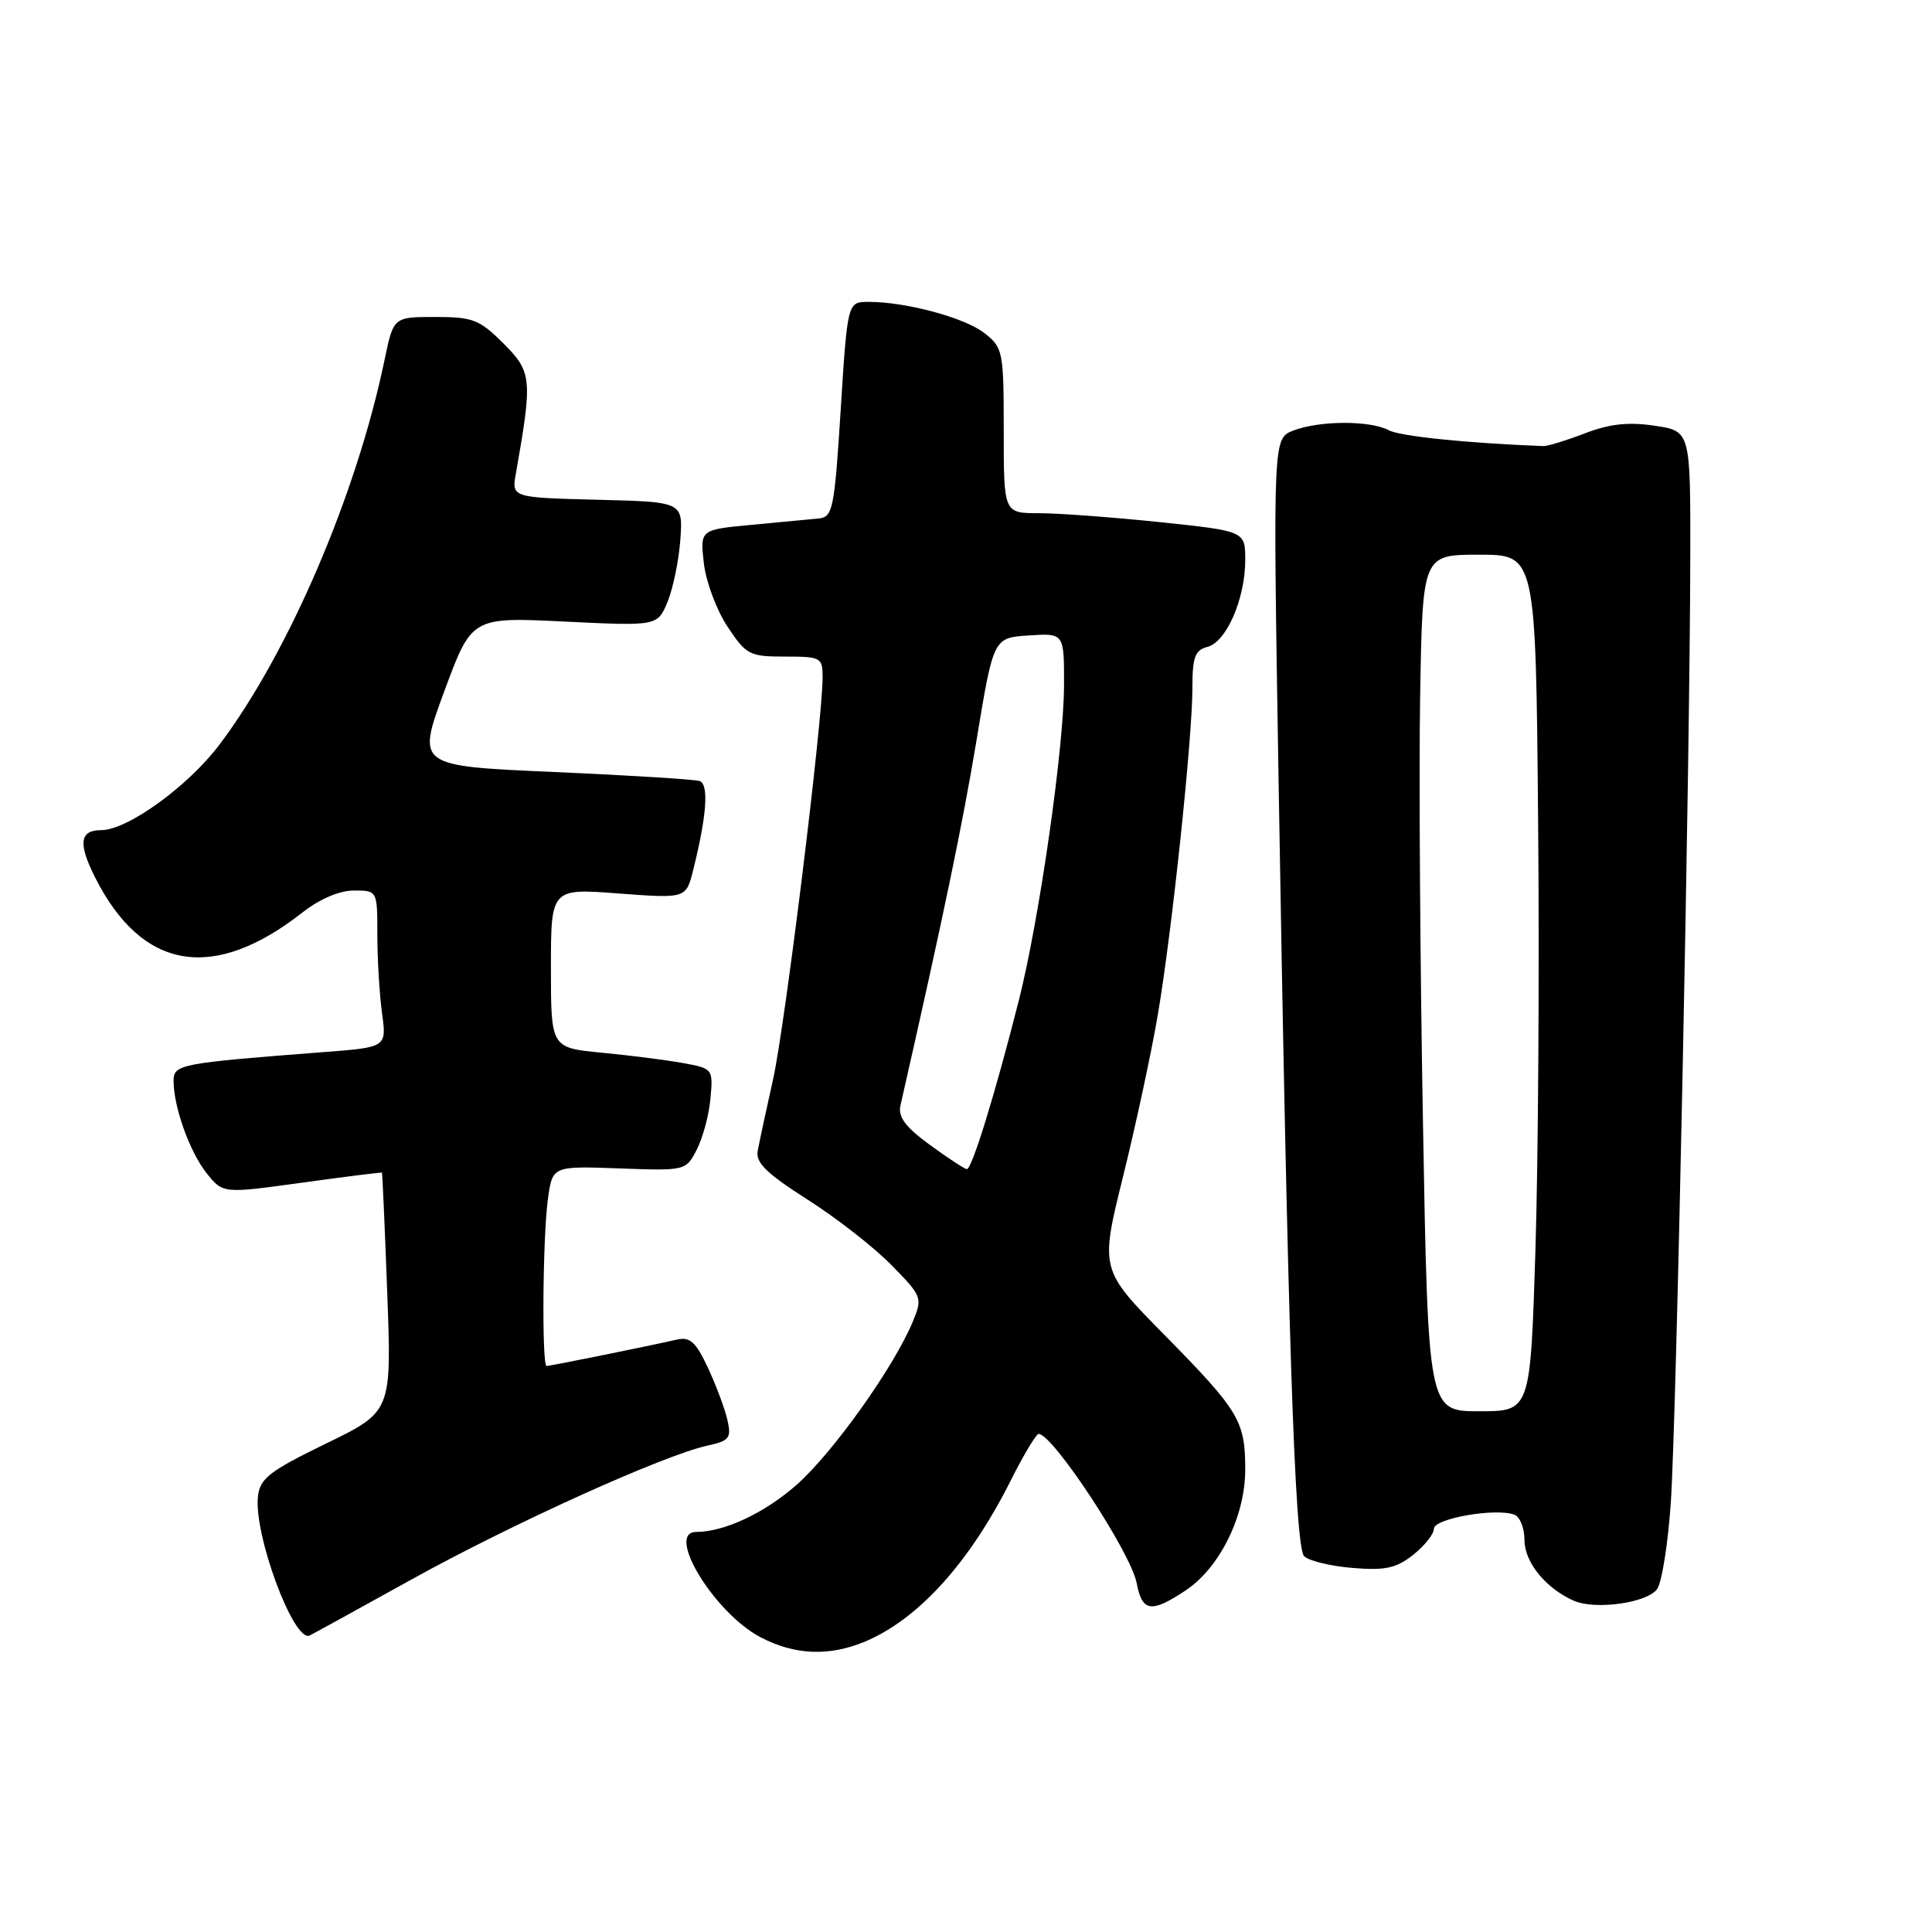 <?xml version="1.0" encoding="UTF-8" standalone="no"?>
<!DOCTYPE svg PUBLIC "-//W3C//DTD SVG 1.1//EN" "http://www.w3.org/Graphics/SVG/1.1/DTD/svg11.dtd" >
<svg xmlns="http://www.w3.org/2000/svg" xmlns:xlink="http://www.w3.org/1999/xlink" version="1.1" viewBox="0 0 256 256">
 <g >
 <path fill="currentColor"
d=" M 114.59 217.53 C 121.66 214.57 128.42 207.12 133.89 196.25 C 135.61 192.81 137.30 190.00 137.62 190.00 C 139.50 190.00 149.85 205.74 150.61 209.75 C 151.33 213.59 152.54 213.78 157.10 210.74 C 161.63 207.73 165.00 200.90 165.00 194.72 C 165.00 188.27 164.21 186.96 154.27 176.86 C 145.76 168.22 145.76 168.22 148.82 155.86 C 150.50 149.06 152.57 139.45 153.41 134.50 C 155.29 123.48 158.00 97.83 158.00 91.15 C 158.00 87.06 158.34 86.14 160.01 85.71 C 162.51 85.05 165.00 79.33 165.00 74.22 C 165.00 70.37 165.00 70.37 153.64 69.18 C 147.39 68.53 140.19 68.00 137.64 68.00 C 133.00 68.00 133.00 68.00 133.00 57.07 C 133.00 46.56 132.90 46.07 130.46 44.15 C 127.85 42.10 120.09 40.00 115.10 40.00 C 112.30 40.00 112.30 40.00 111.40 54.25 C 110.57 67.43 110.35 68.51 108.50 68.70 C 107.40 68.80 103.41 69.18 99.63 69.54 C 92.76 70.18 92.76 70.18 93.26 74.61 C 93.53 77.04 94.94 80.83 96.39 83.02 C 98.88 86.78 99.31 87.00 104.01 87.00 C 108.79 87.00 109.00 87.12 109.00 89.75 C 109.00 95.51 104.03 135.84 102.44 143.00 C 101.52 147.12 100.60 151.40 100.40 152.50 C 100.10 154.05 101.57 155.49 106.97 158.93 C 110.80 161.36 115.81 165.27 118.11 167.62 C 122.18 171.76 122.26 171.96 120.96 175.10 C 118.46 181.14 110.36 192.51 105.55 196.75 C 101.30 200.49 96.00 202.98 92.25 202.99 C 88.12 203.01 94.64 213.70 100.73 216.92 C 105.26 219.31 109.83 219.51 114.59 217.53 Z  M 54.51 209.30 C 67.82 201.92 87.95 192.81 93.75 191.55 C 96.65 190.92 96.93 190.55 96.39 188.17 C 96.06 186.70 94.90 183.59 93.81 181.25 C 92.19 177.79 91.43 177.10 89.66 177.51 C 86.24 178.30 72.91 181.00 72.43 181.00 C 71.78 181.00 71.91 163.93 72.60 158.89 C 73.20 154.50 73.20 154.50 82.04 154.82 C 90.85 155.14 90.88 155.13 92.33 152.32 C 93.13 150.77 93.95 147.72 94.14 145.54 C 94.50 141.63 94.45 141.58 90.50 140.86 C 88.30 140.46 83.46 139.84 79.75 139.49 C 73.00 138.84 73.00 138.84 73.00 128.28 C 73.00 117.71 73.00 117.71 81.95 118.39 C 90.91 119.06 90.91 119.06 91.85 115.28 C 93.65 108.10 93.95 103.91 92.70 103.49 C 92.04 103.27 83.34 102.73 73.36 102.29 C 55.22 101.50 55.22 101.50 58.86 91.63 C 62.50 81.76 62.50 81.76 74.81 82.36 C 87.12 82.96 87.12 82.96 88.46 79.73 C 89.19 77.95 89.95 74.25 90.15 71.50 C 90.50 66.50 90.50 66.50 79.15 66.22 C 67.79 65.93 67.79 65.93 68.36 62.72 C 70.57 50.22 70.49 49.29 66.73 45.53 C 63.54 42.34 62.66 42.00 57.67 42.00 C 52.14 42.00 52.14 42.00 50.96 47.67 C 47.26 65.49 38.27 86.46 29.11 98.63 C 24.91 104.20 16.90 110.00 13.39 110.00 C 10.55 110.00 10.33 111.78 12.62 116.30 C 18.84 128.61 28.29 130.18 40.14 120.86 C 42.38 119.11 44.99 118.00 46.89 118.00 C 50.00 118.00 50.00 118.00 50.00 123.86 C 50.00 127.08 50.28 131.76 50.62 134.25 C 51.24 138.77 51.24 138.77 42.87 139.41 C 23.77 140.88 23.00 141.03 23.00 143.23 C 23.00 146.68 25.14 152.65 27.39 155.47 C 29.54 158.16 29.54 158.16 40.02 156.71 C 45.78 155.91 50.55 155.32 50.61 155.38 C 50.67 155.45 50.99 162.60 51.31 171.27 C 51.90 187.05 51.90 187.05 43.20 191.28 C 35.70 194.93 34.46 195.89 34.18 198.27 C 33.60 203.31 38.90 217.61 41.01 216.72 C 41.29 216.60 47.37 213.26 54.51 209.30 Z  M 219.57 210.57 C 220.20 209.71 221.02 204.56 221.39 199.11 C 222.13 188.44 223.93 101.11 223.97 73.81 C 224.00 57.12 224.00 57.12 219.25 56.41 C 215.77 55.89 213.30 56.16 210.00 57.42 C 207.53 58.37 205.05 59.13 204.50 59.11 C 194.39 58.72 185.51 57.81 184.02 57.01 C 181.57 55.70 174.88 55.71 171.40 57.04 C 168.68 58.07 168.68 58.07 169.39 101.79 C 170.61 175.94 171.56 204.96 172.80 206.20 C 173.42 206.82 176.31 207.52 179.21 207.76 C 183.54 208.12 185.00 207.80 187.25 206.03 C 188.76 204.83 190.00 203.27 190.00 202.56 C 190.00 201.20 198.25 199.77 200.68 200.71 C 201.41 200.99 202.00 202.50 202.00 204.07 C 202.00 206.99 204.80 210.44 208.50 212.09 C 211.35 213.36 218.22 212.41 219.57 210.57 Z  M 123.18 151.68 C 119.99 149.35 118.98 148.00 119.31 146.51 C 125.03 121.32 127.57 109.10 129.41 98.00 C 131.64 84.50 131.64 84.50 136.32 84.20 C 141.00 83.89 141.00 83.89 140.99 90.70 C 140.99 99.02 137.71 121.87 134.99 132.60 C 131.81 145.13 128.76 155.01 128.10 154.92 C 127.77 154.87 125.56 153.42 123.18 151.68 Z  M 188.55 148.75 C 188.17 127.71 188.00 102.17 188.18 92.00 C 188.50 73.50 188.50 73.50 196.00 73.50 C 203.50 73.50 203.50 73.50 203.81 109.00 C 203.99 128.53 203.82 154.06 203.45 165.75 C 202.78 187.00 202.78 187.00 196.01 187.00 C 189.23 187.00 189.23 187.00 188.55 148.75 Z "/>
</g>
</svg>